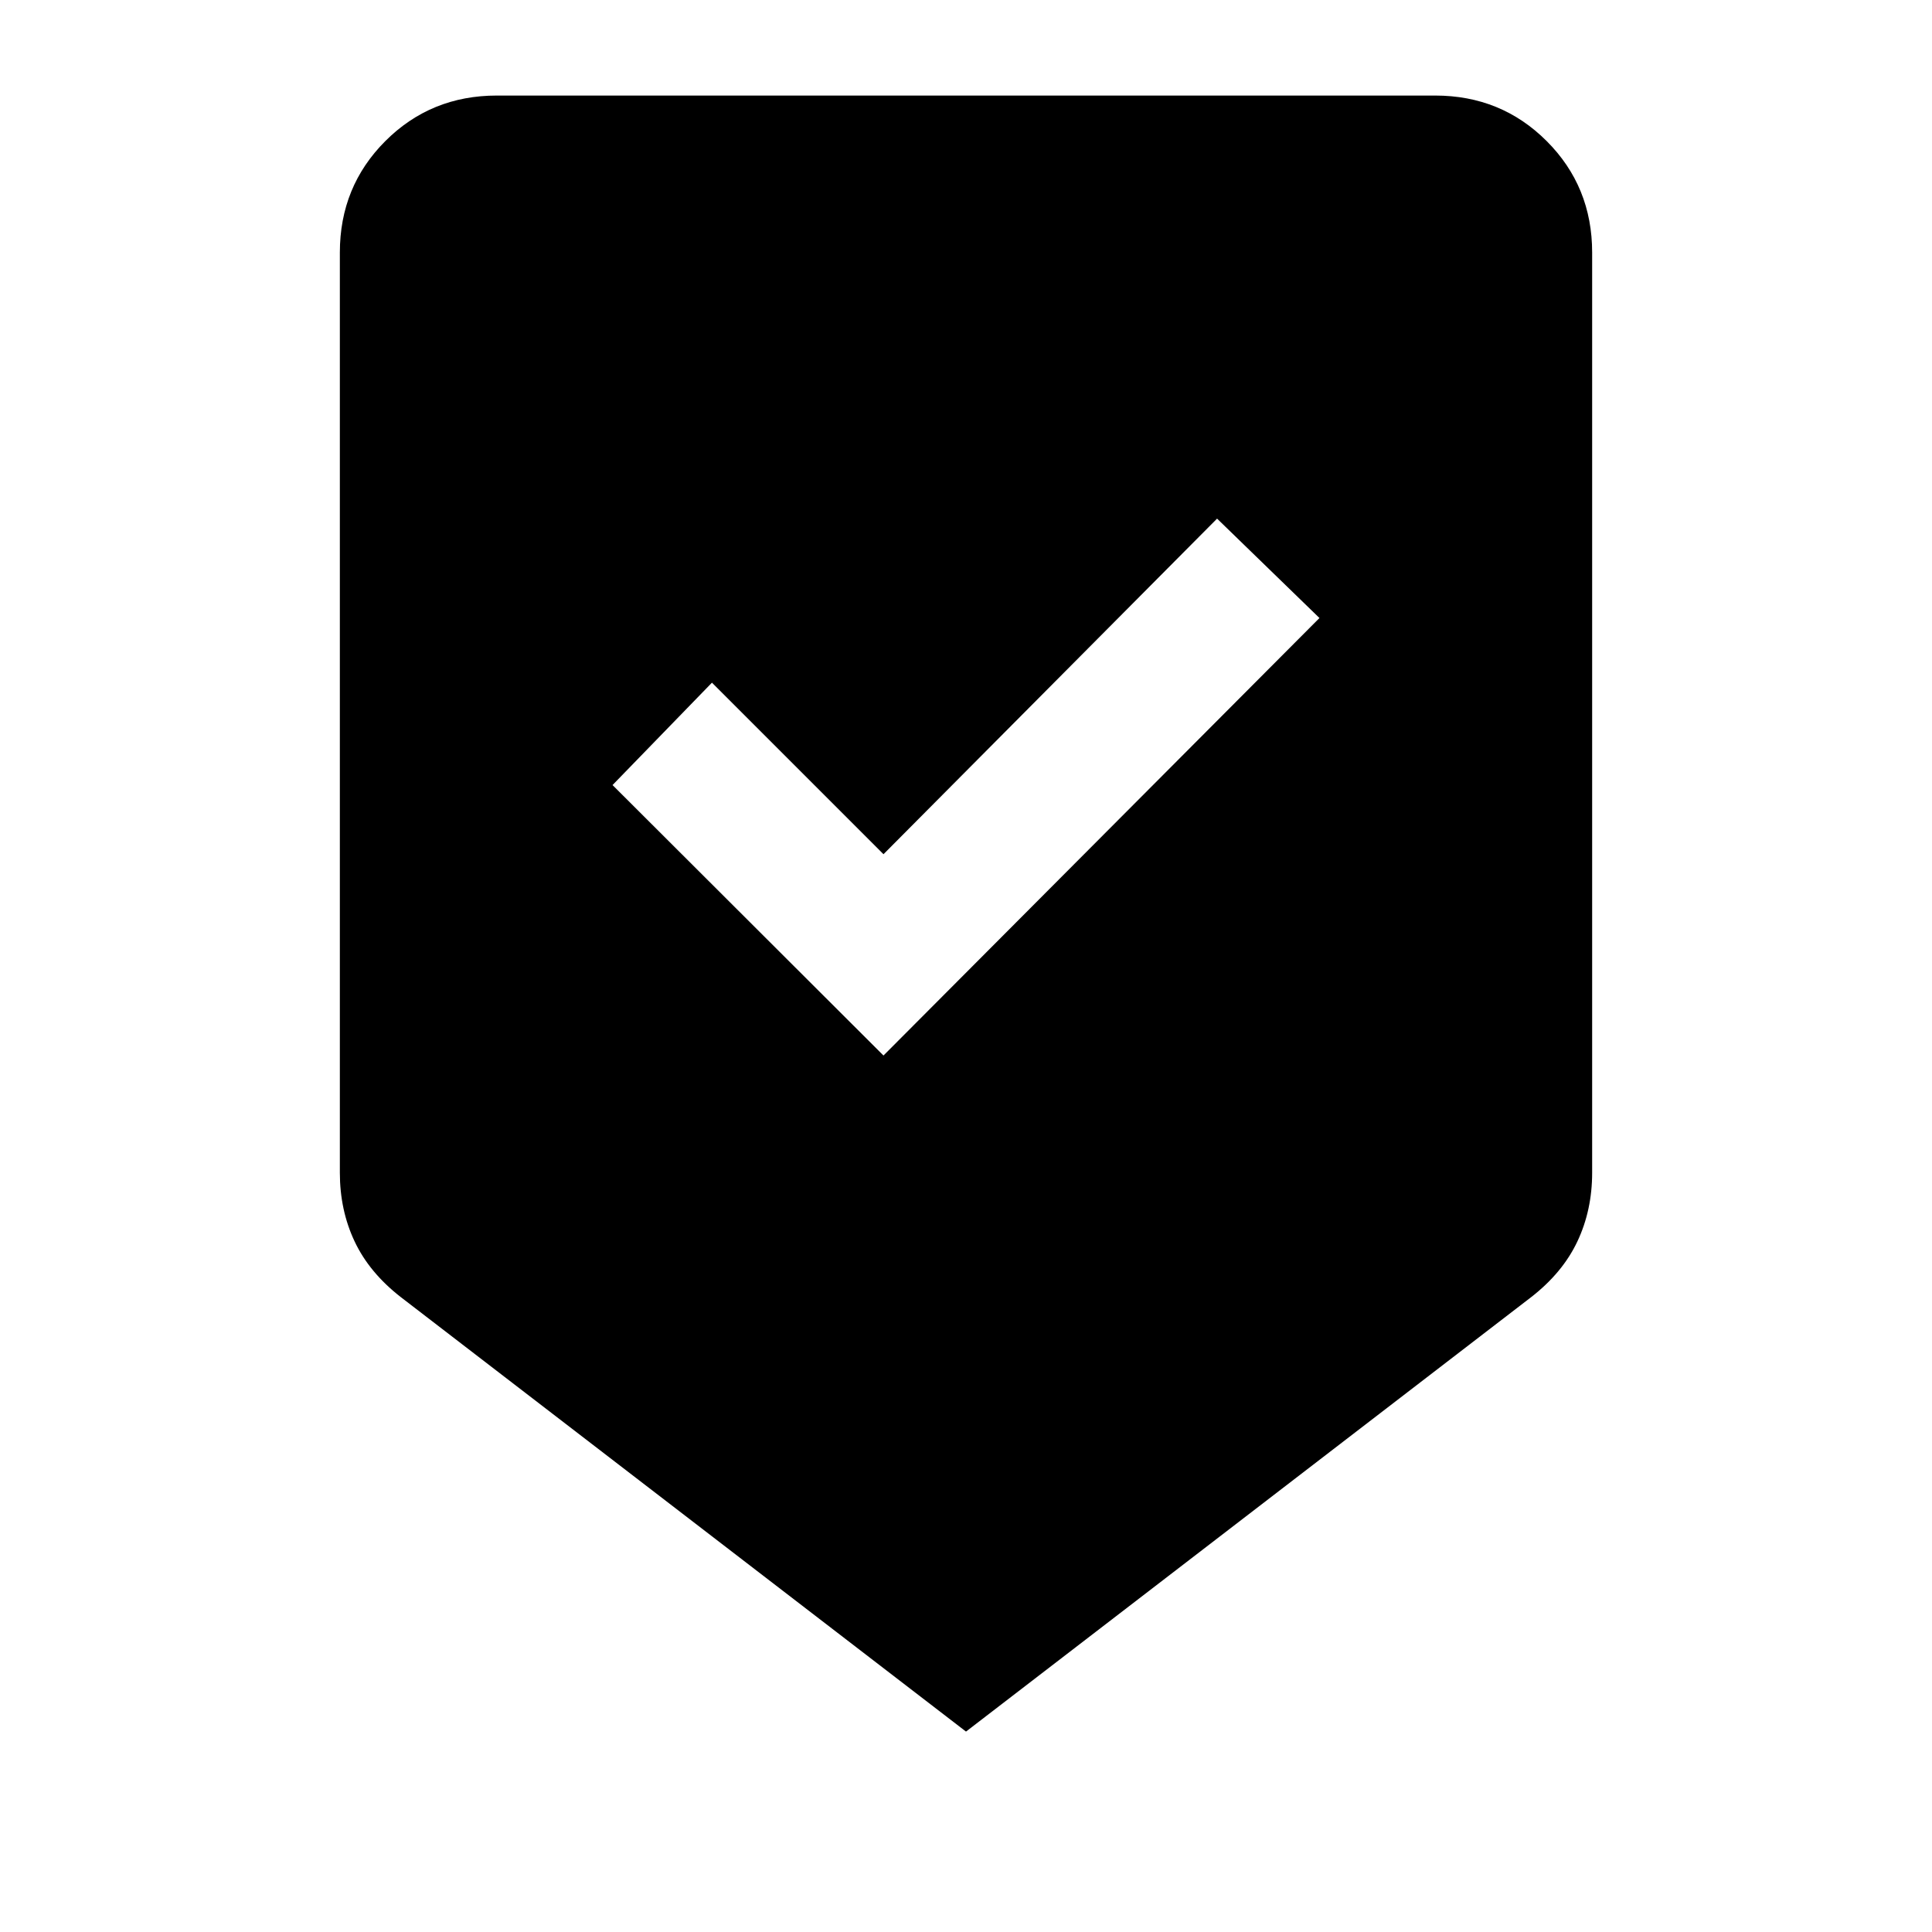 <svg xmlns="http://www.w3.org/2000/svg" height="20" viewBox="0 -960 960 960" width="20"><path d="M480-99.59 199.17-315.46q-15.65-12.17-22.97-27.69-7.33-15.52-7.33-34.15v-457.22q0-32.78 22.61-55.39t55.39-22.61h466.26q32.78 0 55.39 22.61t22.61 55.39v457.22q0 18.63-7.33 34.15-7.32 15.52-22.97 27.69L480-99.59Zm-41-335.93 216.63-217.39-50.87-49.39L439-535.54l-85.24-85.24-49.39 50.87L439-435.52Z"/></svg>